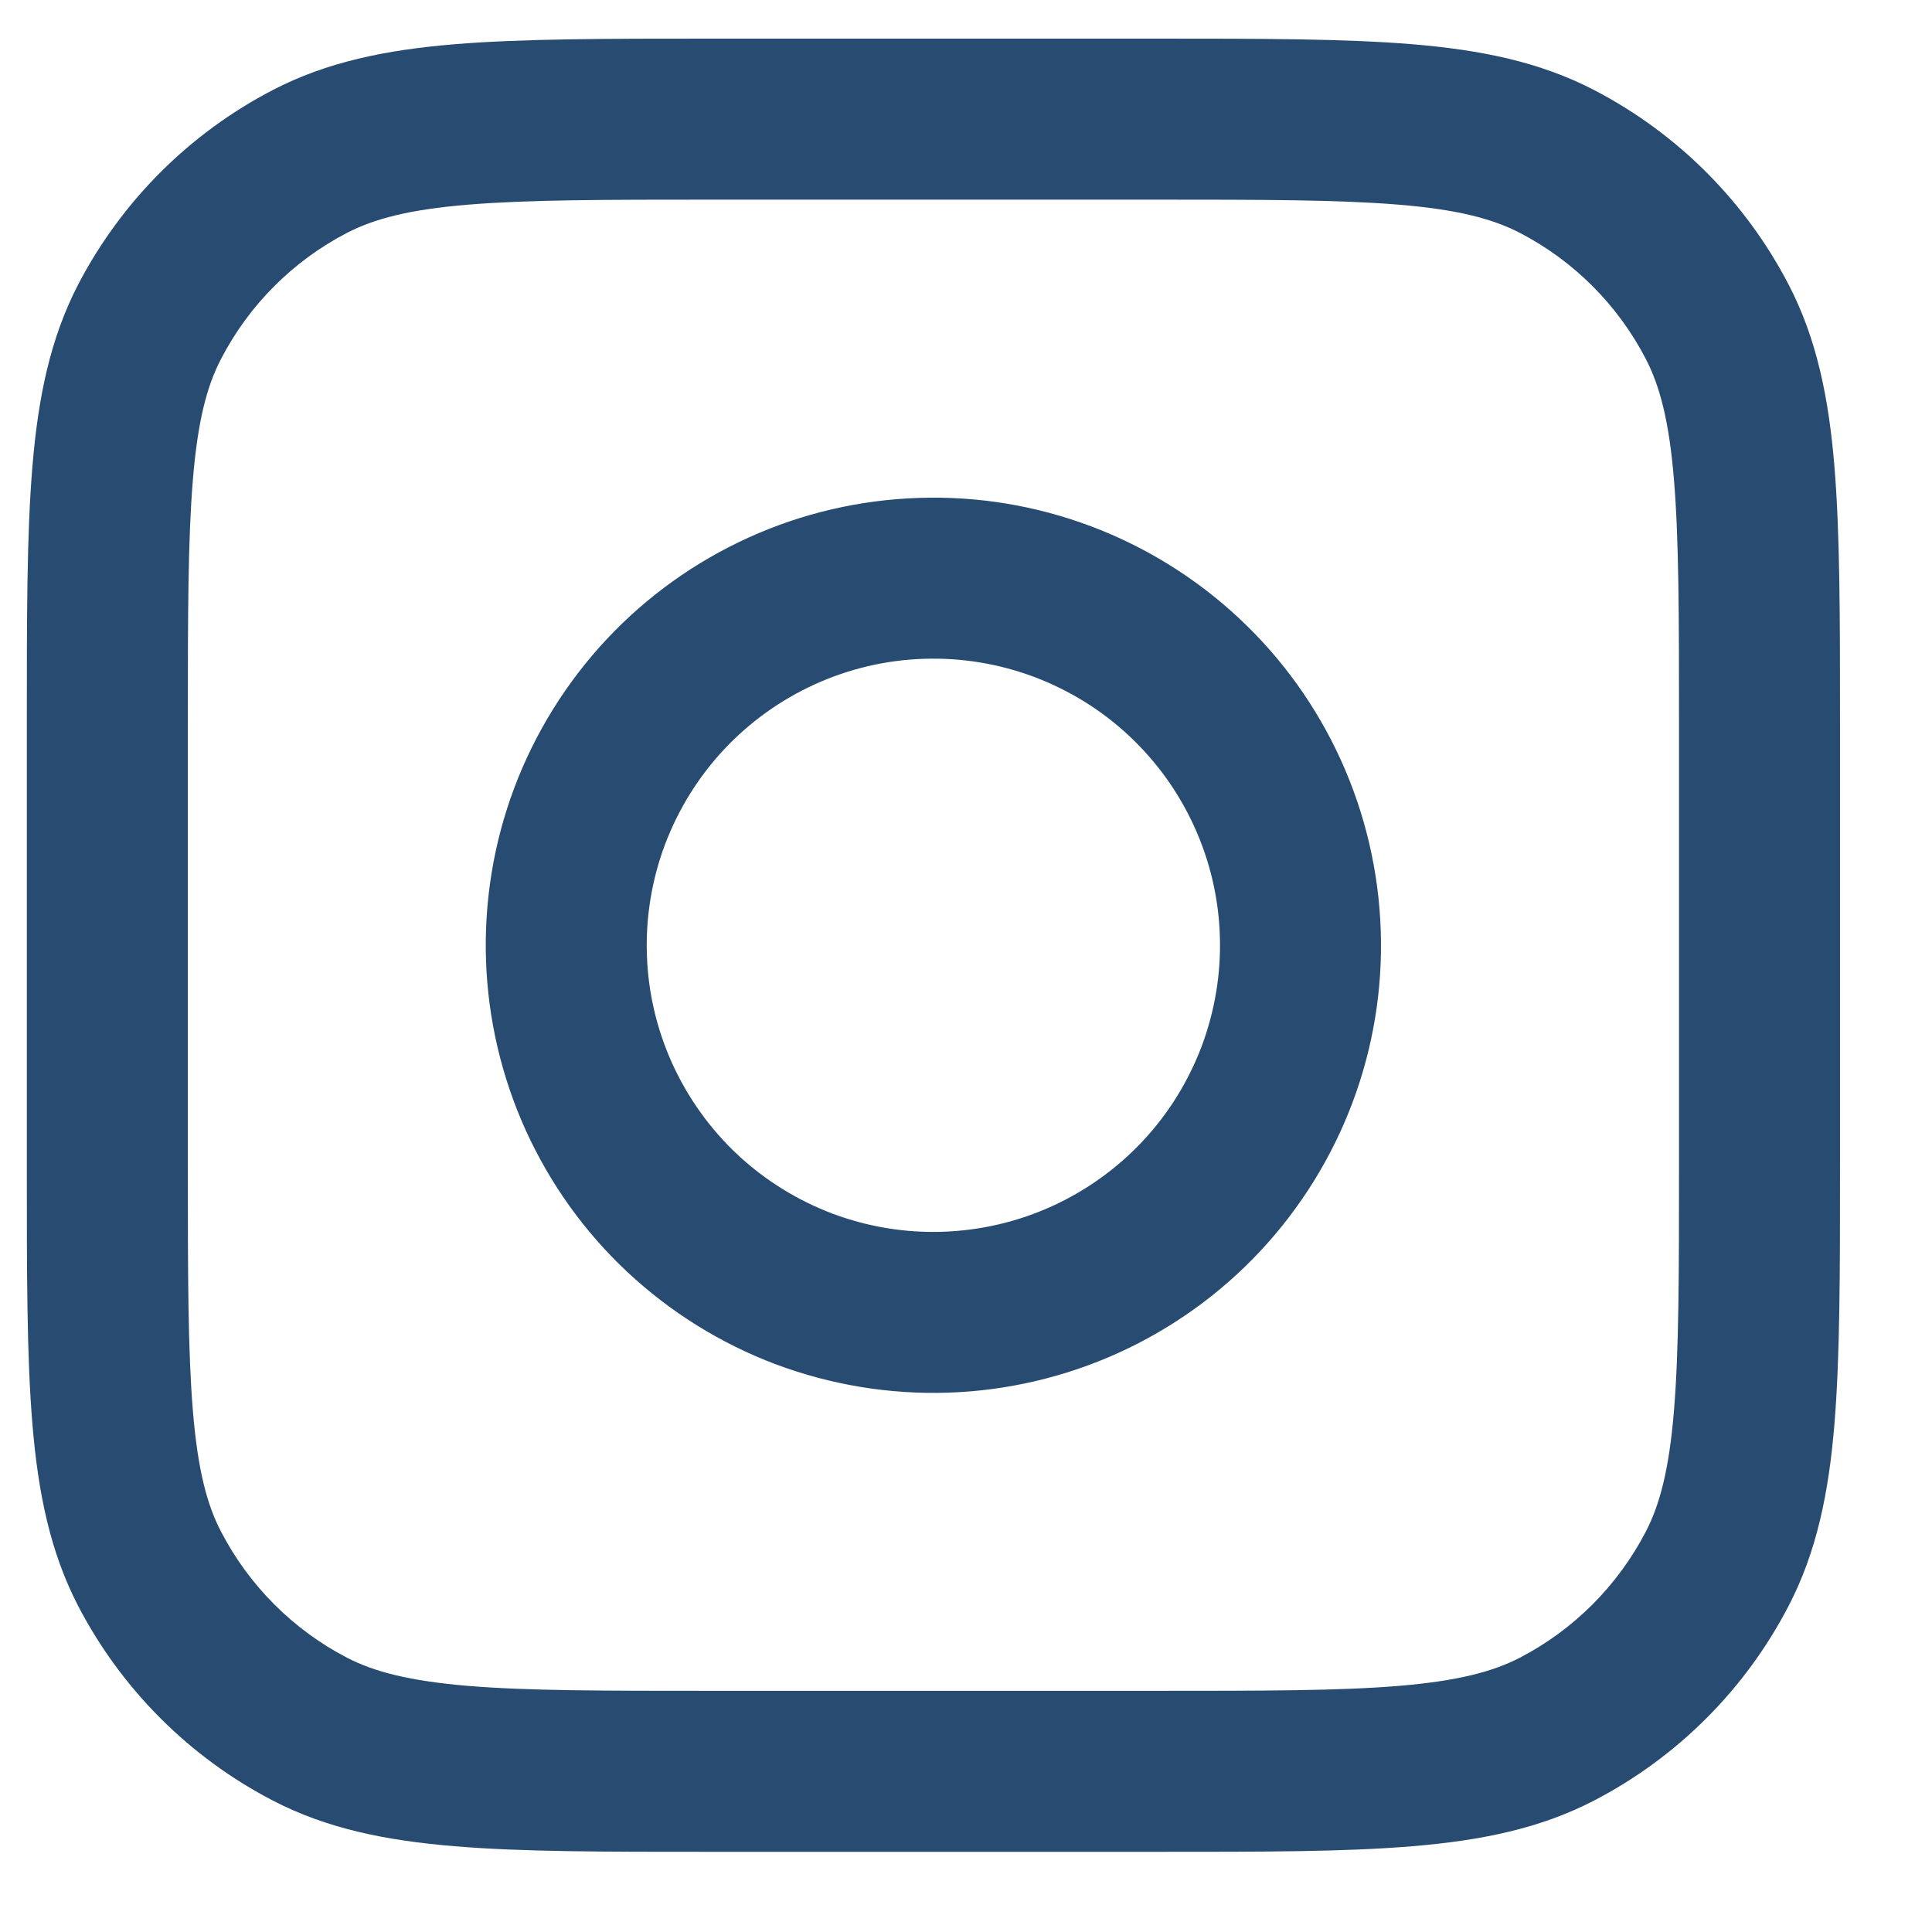 <svg width="18" height="18" viewBox="0 0 18 18" fill="none" xmlns="http://www.w3.org/2000/svg">
<path d="M2.887 16.109L3.232 15.444L3.232 15.444L2.887 16.109ZM1.394 14.617L2.06 14.271L2.06 14.271L1.394 14.617ZM15.999 14.617L15.333 14.271L15.333 14.271L15.999 14.617ZM14.506 16.109L14.161 15.444L14.161 15.444L14.506 16.109ZM14.506 1.504L14.161 2.17L14.161 2.17L14.506 1.504ZM15.999 2.997L15.333 3.343L15.333 3.343L15.999 2.997ZM2.887 1.504L3.232 2.17L3.232 2.17L2.887 1.504ZM1.394 2.997L2.06 3.343L2.06 3.343L1.394 2.997ZM11.898 10.011L12.6 10.275L12.6 10.275L11.898 10.011ZM12.115 8.694L12.864 8.669L12.864 8.669L12.115 8.694ZM11.811 7.394L12.494 7.084L12.494 7.084L11.811 7.394ZM11.034 6.31L11.546 5.762L11.546 5.762L11.034 6.31ZM9.9 5.605L9.636 6.307L9.636 6.307L9.9 5.605ZM7.283 5.692L6.973 5.009L6.973 5.009L7.283 5.692ZM6.199 6.469L5.651 5.957L5.651 5.957L6.199 6.469ZM5.494 7.603L6.196 7.867L6.196 7.867L5.494 7.603ZM6.359 11.304L5.846 11.852L5.846 11.852L6.359 11.304ZM7.492 12.009L7.228 12.711L7.228 12.711L7.492 12.009ZM10.109 11.922L9.799 11.239L9.799 11.239L10.109 11.922ZM11.193 11.144L11.741 11.657L11.741 11.657L11.193 11.144ZM6.635 1.86H10.758V0.36H6.635V1.86ZM15.643 6.745V10.868H17.143V6.745H15.643ZM10.758 15.753H6.635V17.253H10.758V15.753ZM1.75 10.868V6.745H0.25V10.868H1.75ZM6.635 15.753C5.626 15.753 4.915 15.753 4.36 15.707C3.814 15.661 3.487 15.576 3.232 15.444L2.541 16.775C3.045 17.037 3.595 17.148 4.236 17.201C4.867 17.254 5.651 17.253 6.635 17.253V15.753ZM0.25 10.868C0.25 11.852 0.249 12.636 0.302 13.268C0.355 13.908 0.467 14.458 0.728 14.962L2.06 14.271C1.927 14.017 1.842 13.689 1.797 13.143C1.751 12.588 1.75 11.877 1.75 10.868H0.25ZM3.232 15.444C2.73 15.183 2.321 14.773 2.06 14.271L0.728 14.962C1.132 15.739 1.765 16.372 2.541 16.775L3.232 15.444ZM15.643 10.868C15.643 11.877 15.642 12.588 15.596 13.143C15.551 13.689 15.465 14.017 15.333 14.271L16.664 14.962C16.926 14.458 17.038 13.908 17.091 13.268C17.143 12.636 17.143 11.852 17.143 10.868H15.643ZM10.758 17.253C11.742 17.253 12.526 17.254 13.157 17.201C13.797 17.148 14.348 17.037 14.852 16.775L14.161 15.444C13.906 15.576 13.579 15.661 13.033 15.707C12.478 15.753 11.767 15.753 10.758 15.753V17.253ZM15.333 14.271C15.072 14.773 14.663 15.183 14.161 15.444L14.852 16.775C15.628 16.372 16.261 15.739 16.664 14.962L15.333 14.271ZM10.758 1.86C11.767 1.86 12.478 1.861 13.033 1.907C13.579 1.952 13.906 2.038 14.161 2.17L14.852 0.839C14.348 0.577 13.797 0.465 13.157 0.412C12.526 0.36 11.742 0.36 10.758 0.36V1.86ZM17.143 6.745C17.143 5.761 17.143 4.977 17.091 4.346C17.038 3.706 16.926 3.155 16.664 2.651L15.333 3.343C15.465 3.597 15.551 3.924 15.596 4.47C15.642 5.025 15.643 5.736 15.643 6.745H17.143ZM14.161 2.17C14.663 2.431 15.072 2.84 15.333 3.343L16.664 2.651C16.261 1.875 15.628 1.242 14.852 0.839L14.161 2.17ZM6.635 0.36C5.651 0.36 4.867 0.36 4.236 0.412C3.595 0.465 3.045 0.577 2.541 0.839L3.232 2.17C3.487 2.038 3.814 1.952 4.36 1.907C4.915 1.861 5.626 1.86 6.635 1.86V0.36ZM1.75 6.745C1.75 5.736 1.751 5.025 1.797 4.47C1.842 3.924 1.927 3.597 2.06 3.343L0.728 2.651C0.467 3.155 0.355 3.706 0.302 4.346C0.249 4.977 0.25 5.761 0.25 6.745H1.75ZM2.541 0.839C1.765 1.242 1.132 1.875 0.728 2.651L2.06 3.343C2.321 2.84 2.73 2.431 3.232 2.17L2.541 0.839ZM12.6 10.275C12.793 9.762 12.883 9.216 12.864 8.669L11.365 8.719C11.377 9.069 11.319 9.418 11.196 9.747L12.6 10.275ZM12.864 8.669C12.846 8.122 12.72 7.583 12.494 7.084L11.128 7.704C11.273 8.023 11.354 8.368 11.365 8.719L12.864 8.669ZM12.494 7.084C12.268 6.586 11.946 6.136 11.546 5.762L10.521 6.857C10.777 7.097 10.983 7.384 11.128 7.704L12.494 7.084ZM11.546 5.762C11.146 5.388 10.677 5.096 10.164 4.903L9.636 6.307C9.964 6.431 10.265 6.617 10.521 6.857L11.546 5.762ZM10.164 4.903C9.651 4.71 9.106 4.62 8.558 4.639L8.608 6.138C8.958 6.126 9.308 6.184 9.636 6.307L10.164 4.903ZM8.558 4.639C8.011 4.657 7.472 4.782 6.973 5.009L7.593 6.375C7.912 6.23 8.257 6.149 8.608 6.138L8.558 4.639ZM6.973 5.009C6.475 5.235 6.025 5.557 5.651 5.957L6.746 6.982C6.986 6.726 7.274 6.52 7.593 6.375L6.973 5.009ZM5.651 5.957C5.277 6.357 4.985 6.827 4.792 7.339L6.196 7.867C6.32 7.539 6.507 7.238 6.746 6.982L5.651 5.957ZM4.792 7.339C4.599 7.852 4.51 8.397 4.528 8.945L6.027 8.895C6.015 8.545 6.073 8.195 6.196 7.867L4.792 7.339ZM4.528 8.945C4.546 9.492 4.672 10.031 4.898 10.53L6.264 9.91C6.119 9.591 6.038 9.246 6.027 8.895L4.528 8.945ZM4.898 10.53C5.124 11.028 5.446 11.478 5.846 11.852L6.871 10.757C6.615 10.517 6.409 10.229 6.264 9.91L4.898 10.53ZM5.846 11.852C6.246 12.226 6.716 12.518 7.228 12.711L7.756 11.307C7.428 11.183 7.127 10.996 6.871 10.757L5.846 11.852ZM7.228 12.711C7.741 12.903 8.287 12.993 8.834 12.975L8.784 11.476C8.434 11.488 8.084 11.43 7.756 11.307L7.228 12.711ZM8.834 12.975C9.381 12.957 9.92 12.831 10.419 12.605L9.799 11.239C9.48 11.384 9.135 11.464 8.784 11.476L8.834 12.975ZM10.419 12.605C10.917 12.379 11.367 12.057 11.741 11.657L10.646 10.632C10.406 10.888 10.118 11.094 9.799 11.239L10.419 12.605ZM11.741 11.657C12.115 11.257 12.407 10.787 12.6 10.275L11.196 9.747C11.072 10.075 10.886 10.376 10.646 10.632L11.741 11.657Z" fill="#284C71"/>
</svg>
